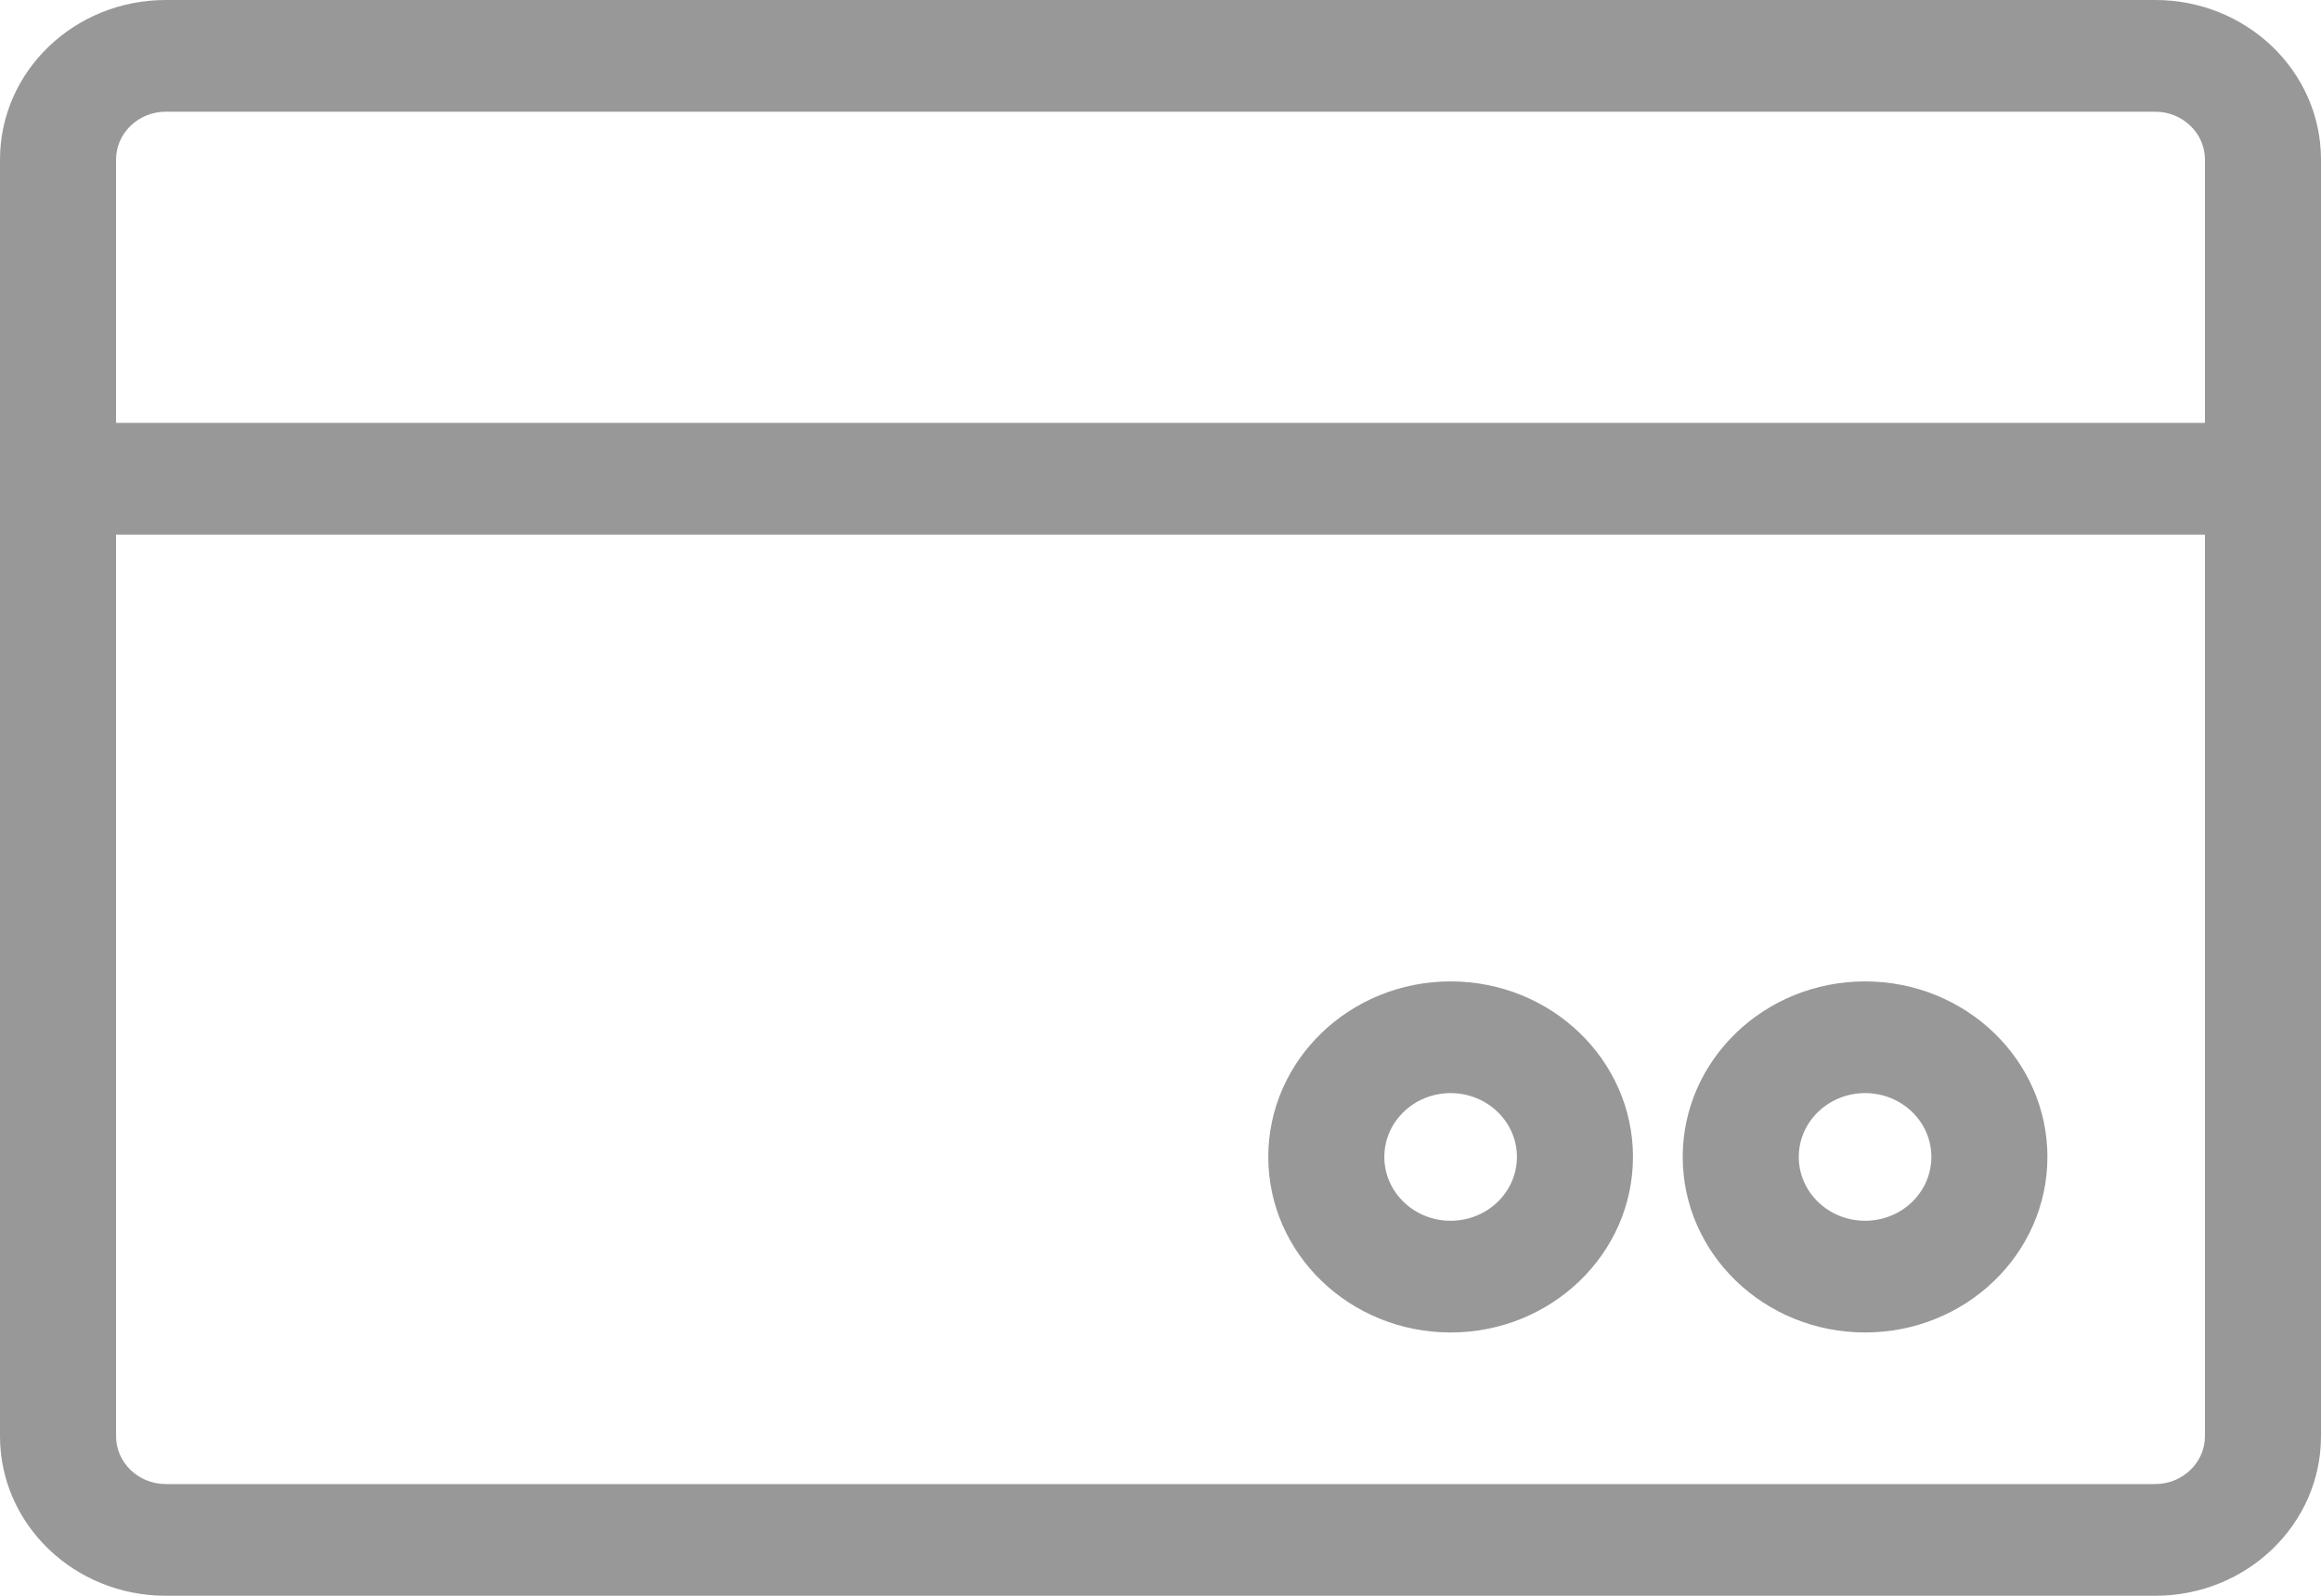<svg width="16" height="11" viewBox="0 0 16 11" fill="none" xmlns="http://www.w3.org/2000/svg">
<path fill-rule="evenodd" clip-rule="evenodd" d="M15.2 3.685H0.8V9.9C0.8 10.082 0.954 10.23 1.143 10.23H14.857C15.046 10.23 15.2 10.082 15.2 9.9V3.685ZM15.2 2.915H0.8V1.1C0.8 0.918 0.954 0.77 1.143 0.77H14.857C15.046 0.77 15.2 0.918 15.2 1.1V2.915ZM16 1.1C16 0.492 15.488 0 14.857 0H1.143C0.512 0 0 0.492 0 1.1V9.9C0 10.508 0.512 11 1.143 11H14.857C15.488 11 16 10.508 16 9.9V1.1ZM13.314 7.975C13.314 7.732 13.11 7.535 12.857 7.535C12.605 7.535 12.4 7.732 12.4 7.975C12.4 8.218 12.605 8.415 12.857 8.415C13.11 8.415 13.314 8.218 13.314 7.975ZM12.857 6.765C13.551 6.765 14.114 7.307 14.114 7.975C14.114 8.643 13.551 9.185 12.857 9.185C12.163 9.185 11.6 8.643 11.6 7.975C11.6 7.307 12.163 6.765 12.857 6.765ZM10.457 7.975C10.457 7.732 10.252 7.535 10 7.535C9.748 7.535 9.543 7.732 9.543 7.975C9.543 8.218 9.748 8.415 10 8.415C10.252 8.415 10.457 8.218 10.457 7.975ZM10 6.765C10.694 6.765 11.257 7.307 11.257 7.975C11.257 8.643 10.694 9.185 10 9.185C9.306 9.185 8.743 8.643 8.743 7.975C8.743 7.307 9.306 6.765 10 6.765Z" fill="#989898"/>
</svg>
